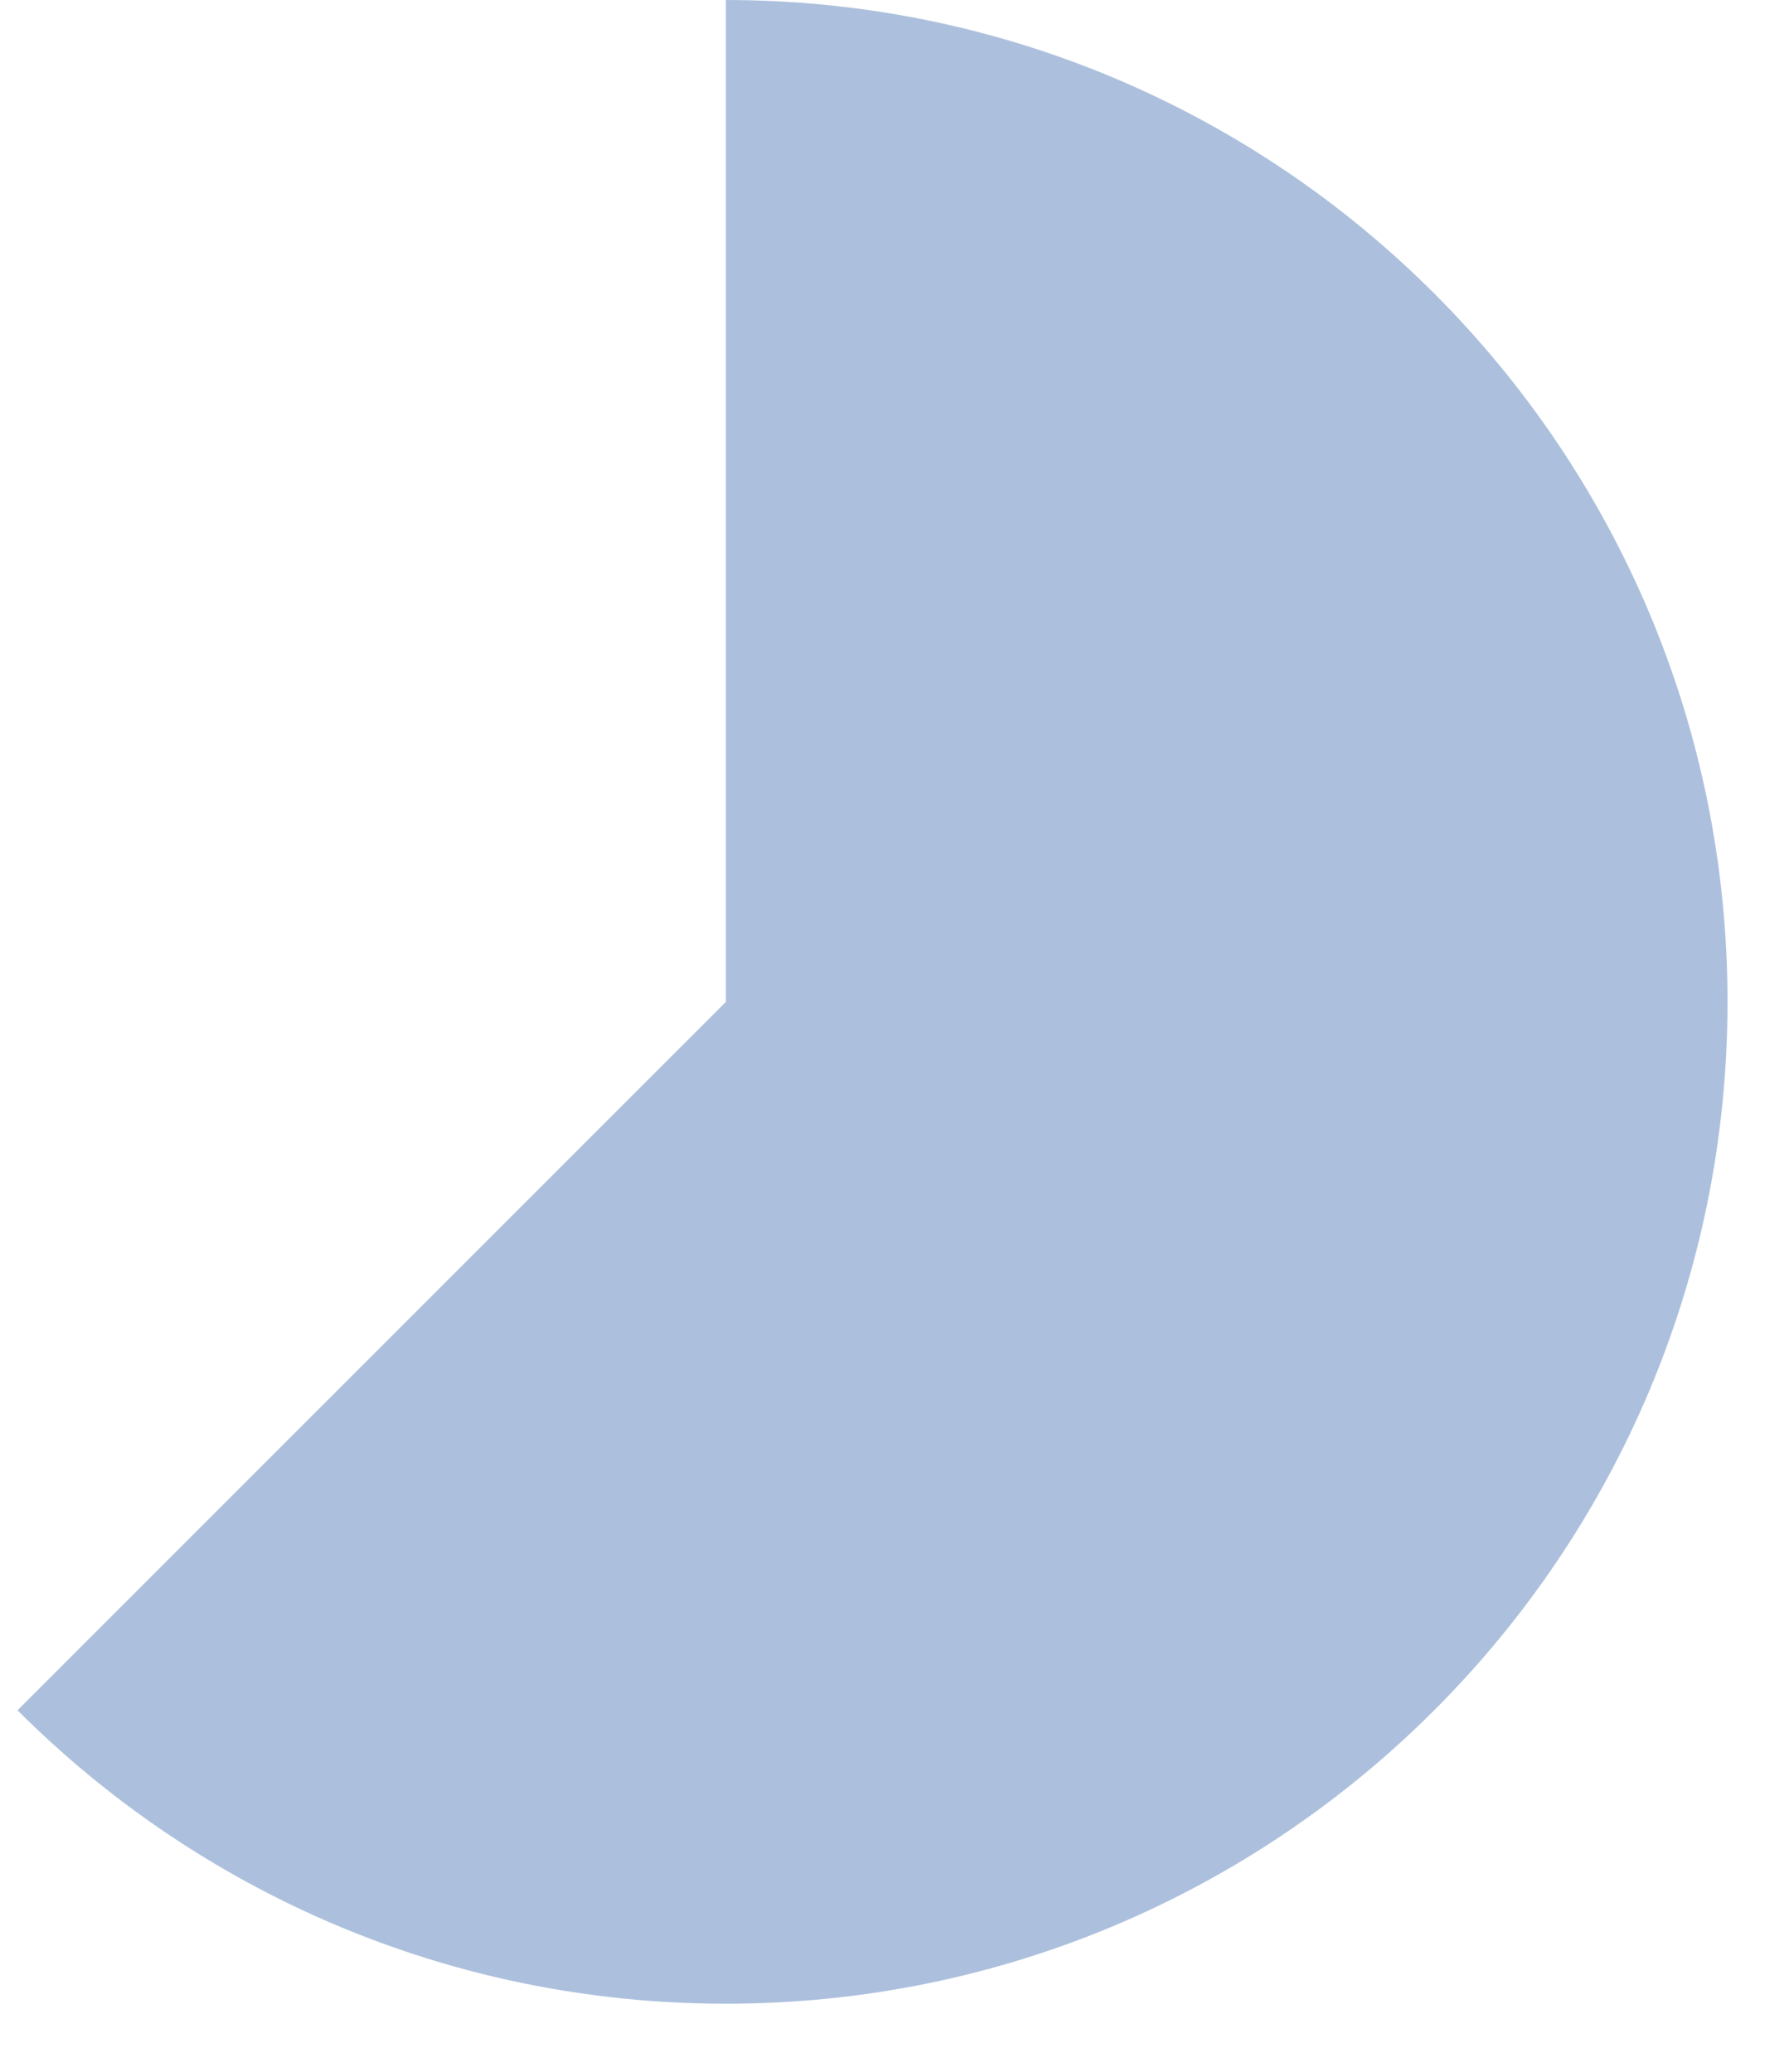 <svg width="19" height="22" viewBox="0 0 19 22" fill="none" xmlns="http://www.w3.org/2000/svg">
<path opacity="0.43" d="M15.232 3.116C13.305 1.189 10.647 0 7.709 0V10.639L0.186 18.161C2.112 20.088 4.77 21.277 7.709 21.277C10.647 21.277 13.305 20.088 15.232 18.161C17.158 16.235 18.347 13.577 18.347 10.639C18.347 7.7 17.158 5.042 15.232 3.116Z" fill="#406EB2"/>
</svg>
